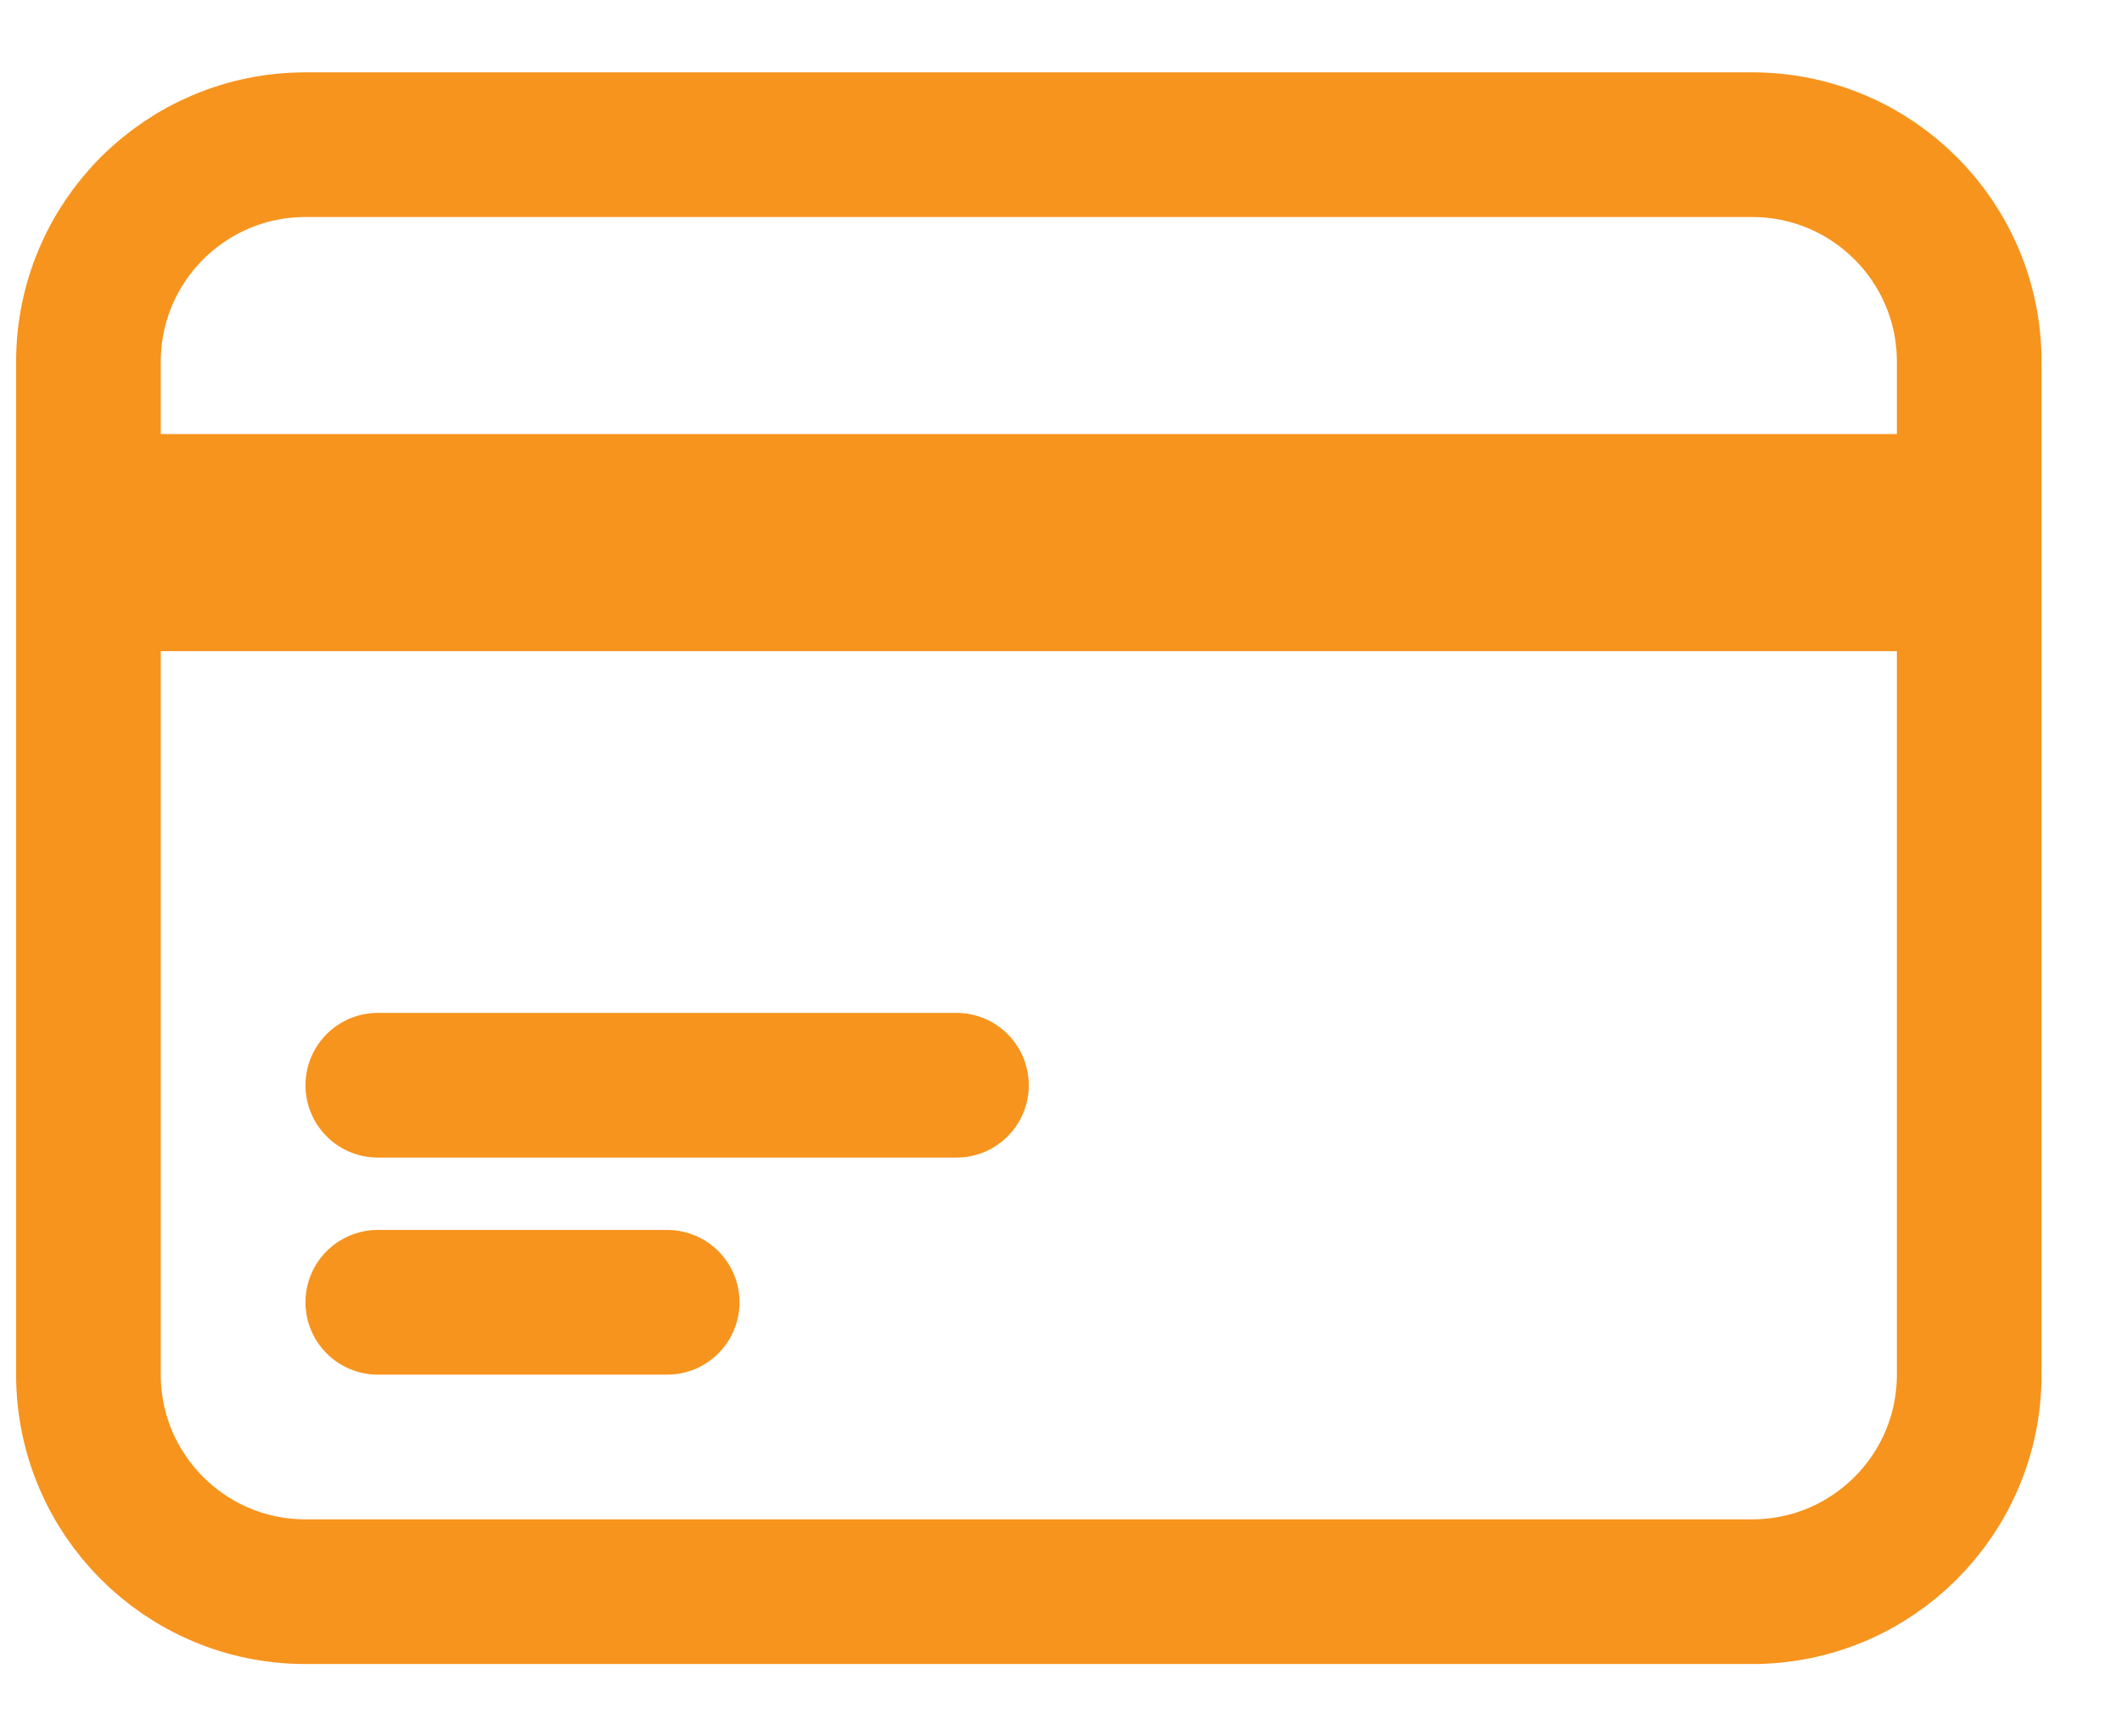 <svg width="22" height="18" viewBox="0 0 22 18" fill="none" xmlns="http://www.w3.org/2000/svg">
<path d="M0.917 5.25H20.416M0.917 6H20.416M3.917 11.25H9.916M3.917 13.5H6.917M3.167 16.5H18.166C19.409 16.5 20.416 15.493 20.416 14.25V3.75C20.416 2.507 19.409 1.5 18.166 1.5H3.167C1.924 1.5 0.917 2.507 0.917 3.75V14.25C0.917 15.493 1.924 16.5 3.167 16.5Z" stroke="#F7941E" stroke-width="1.5" stroke-linecap="round" stroke-linejoin="round"/>
</svg>
